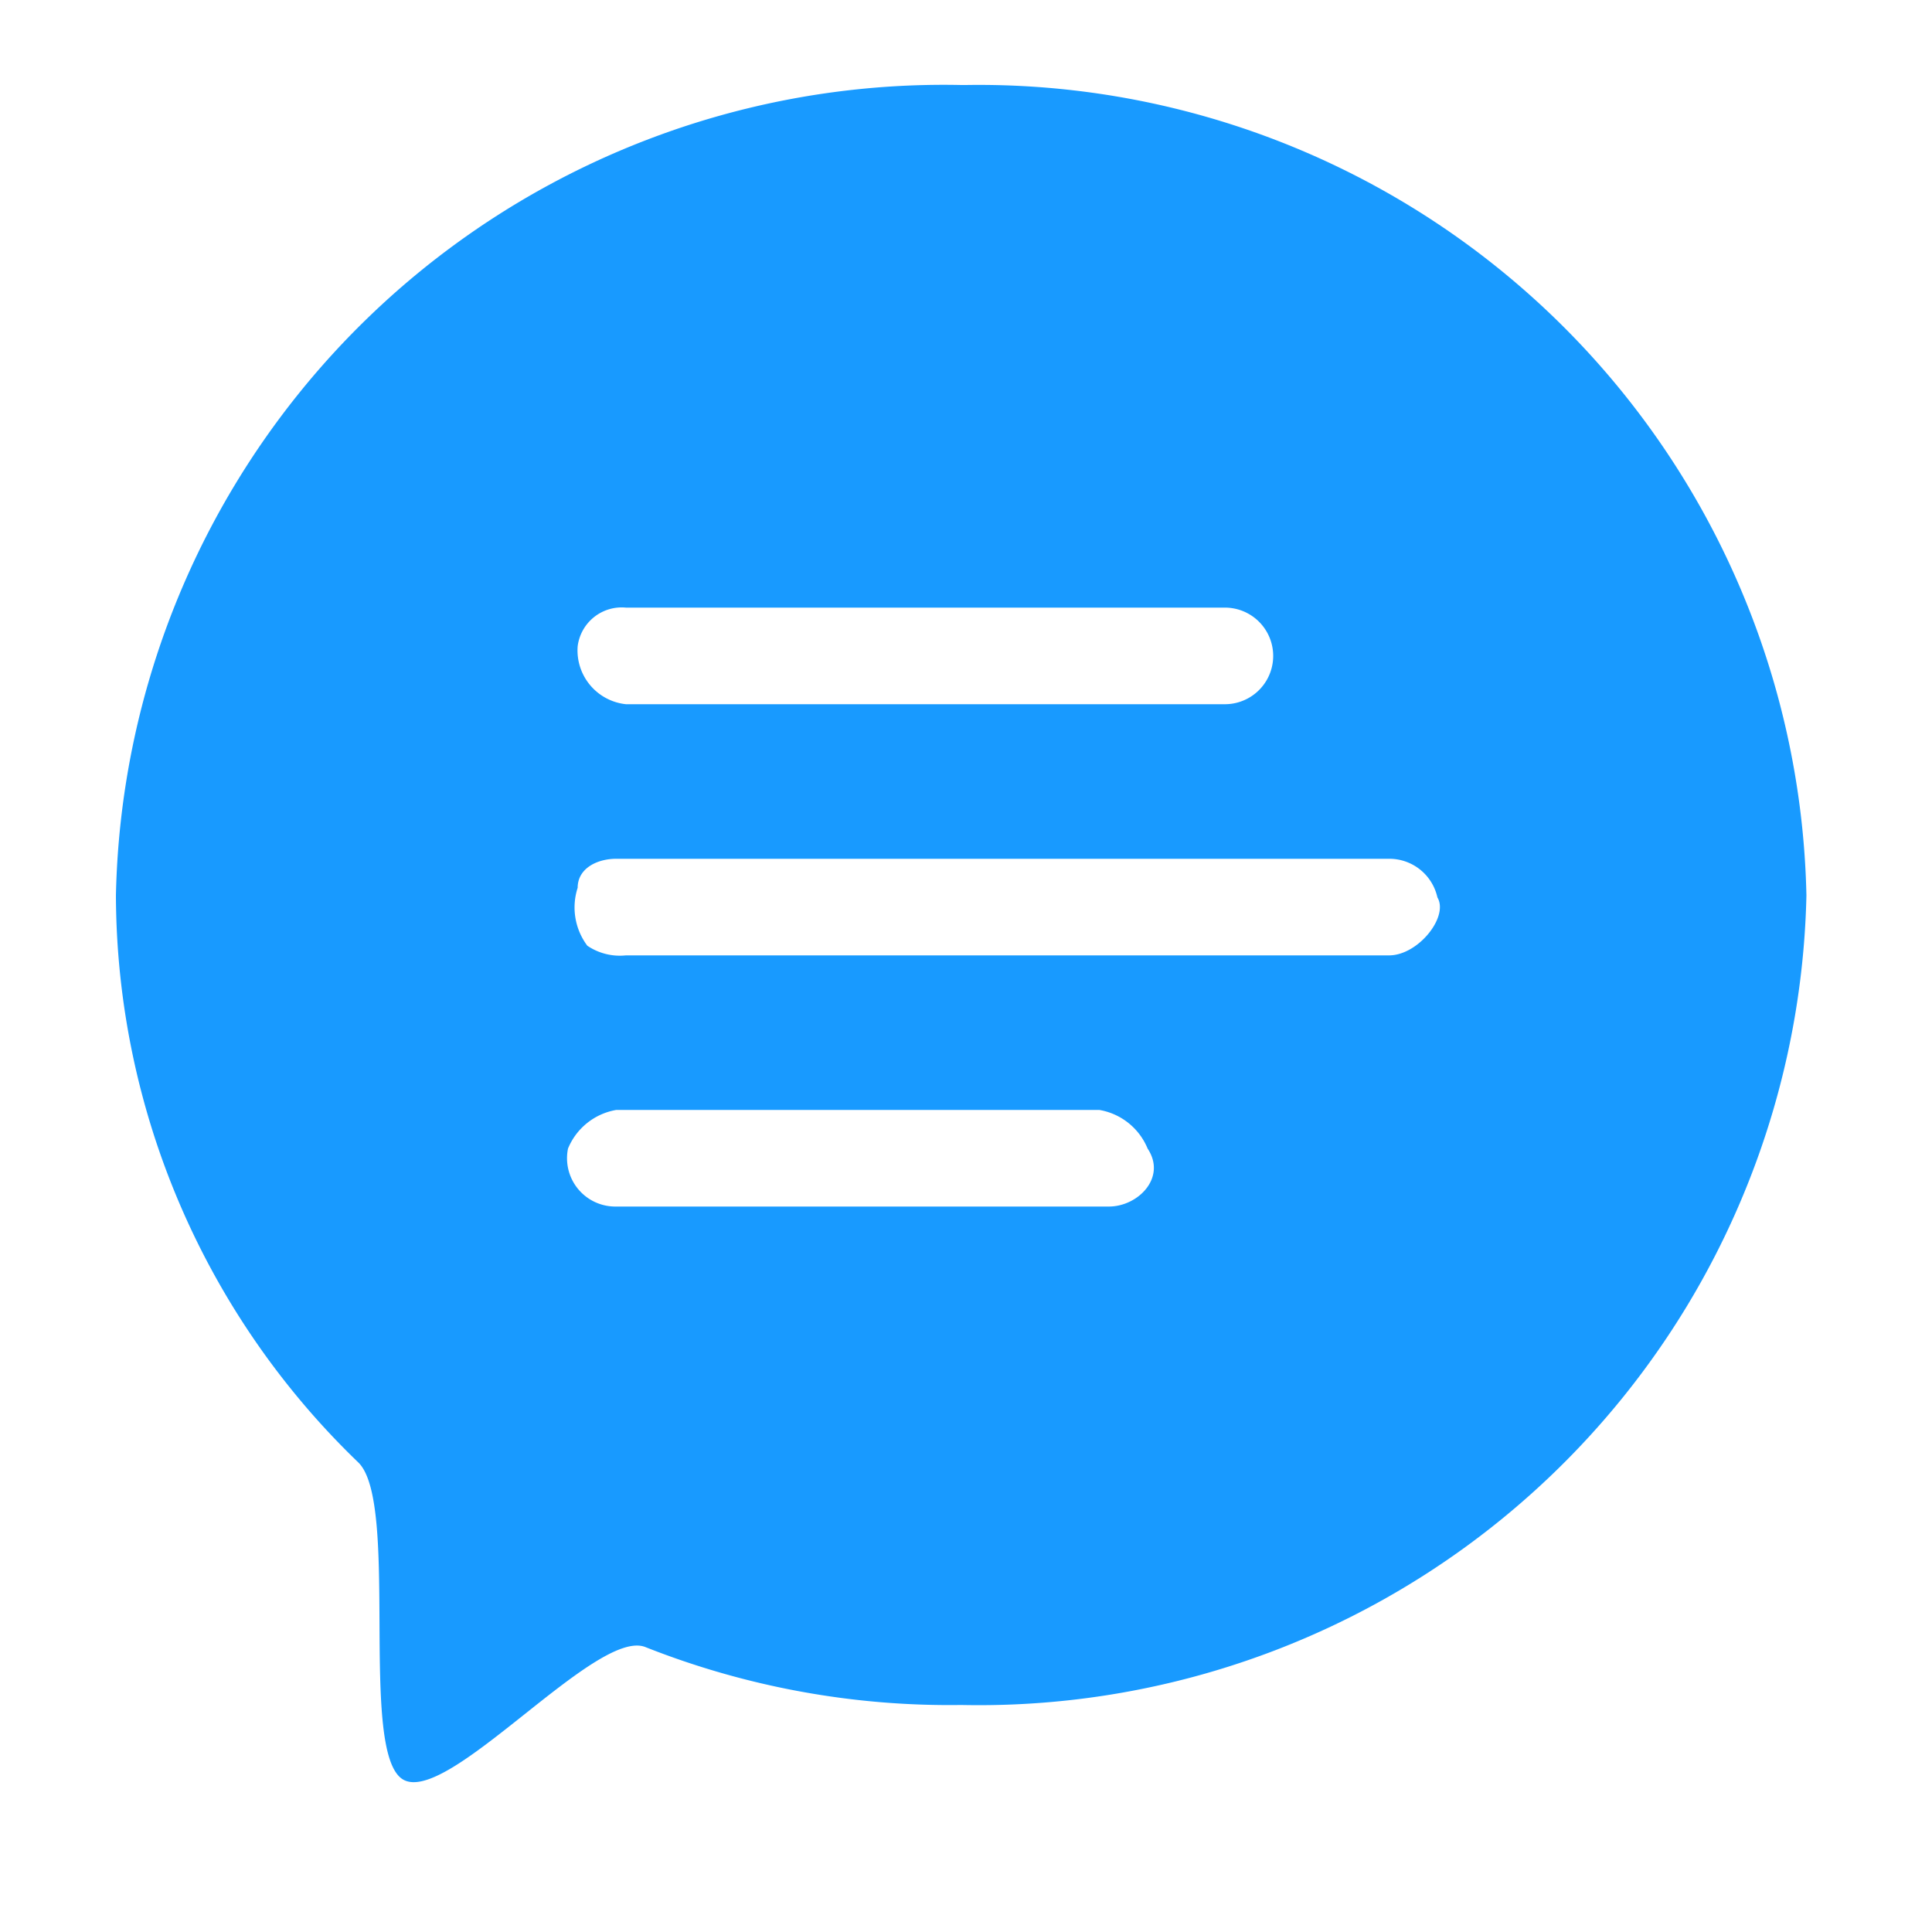 <svg xmlns="http://www.w3.org/2000/svg" viewBox="0 0 20 20">
    <path d="M9.95.88A8.57,8.57,0,0,0,1.2,9.27h0a8.18,8.18,0,0,0,2.51,5.87c.43.42,0,3,.46,3.28s2-1.57,2.51-1.37a8.55,8.55,0,0,0,3.27.6A8.57,8.57,0,0,0,18.7,9.27,8.57,8.57,0,0,0,10,.88ZM6.48,6.29h6.2a.5.5,0,0,1,0,1H6.48a.56.56,0,0,1-.5-.6A.46.46,0,0,1,6.48,6.29Zm5,6.2H6.38a.5.5,0,0,1-.5-.6.66.66,0,0,1,.5-.4h5a.66.66,0,0,1,.5.4C12.08,12.19,11.78,12.49,11.48,12.49Zm2.9-2.6H6.48a.6.6,0,0,1-.4-.1.66.66,0,0,1-.1-.6c0-.2.2-.3.4-.3h8a.51.51,0,0,1,.5.4C15,9.49,14.68,9.89,14.38,9.89Z" fill="#189aff"/>
</svg>
